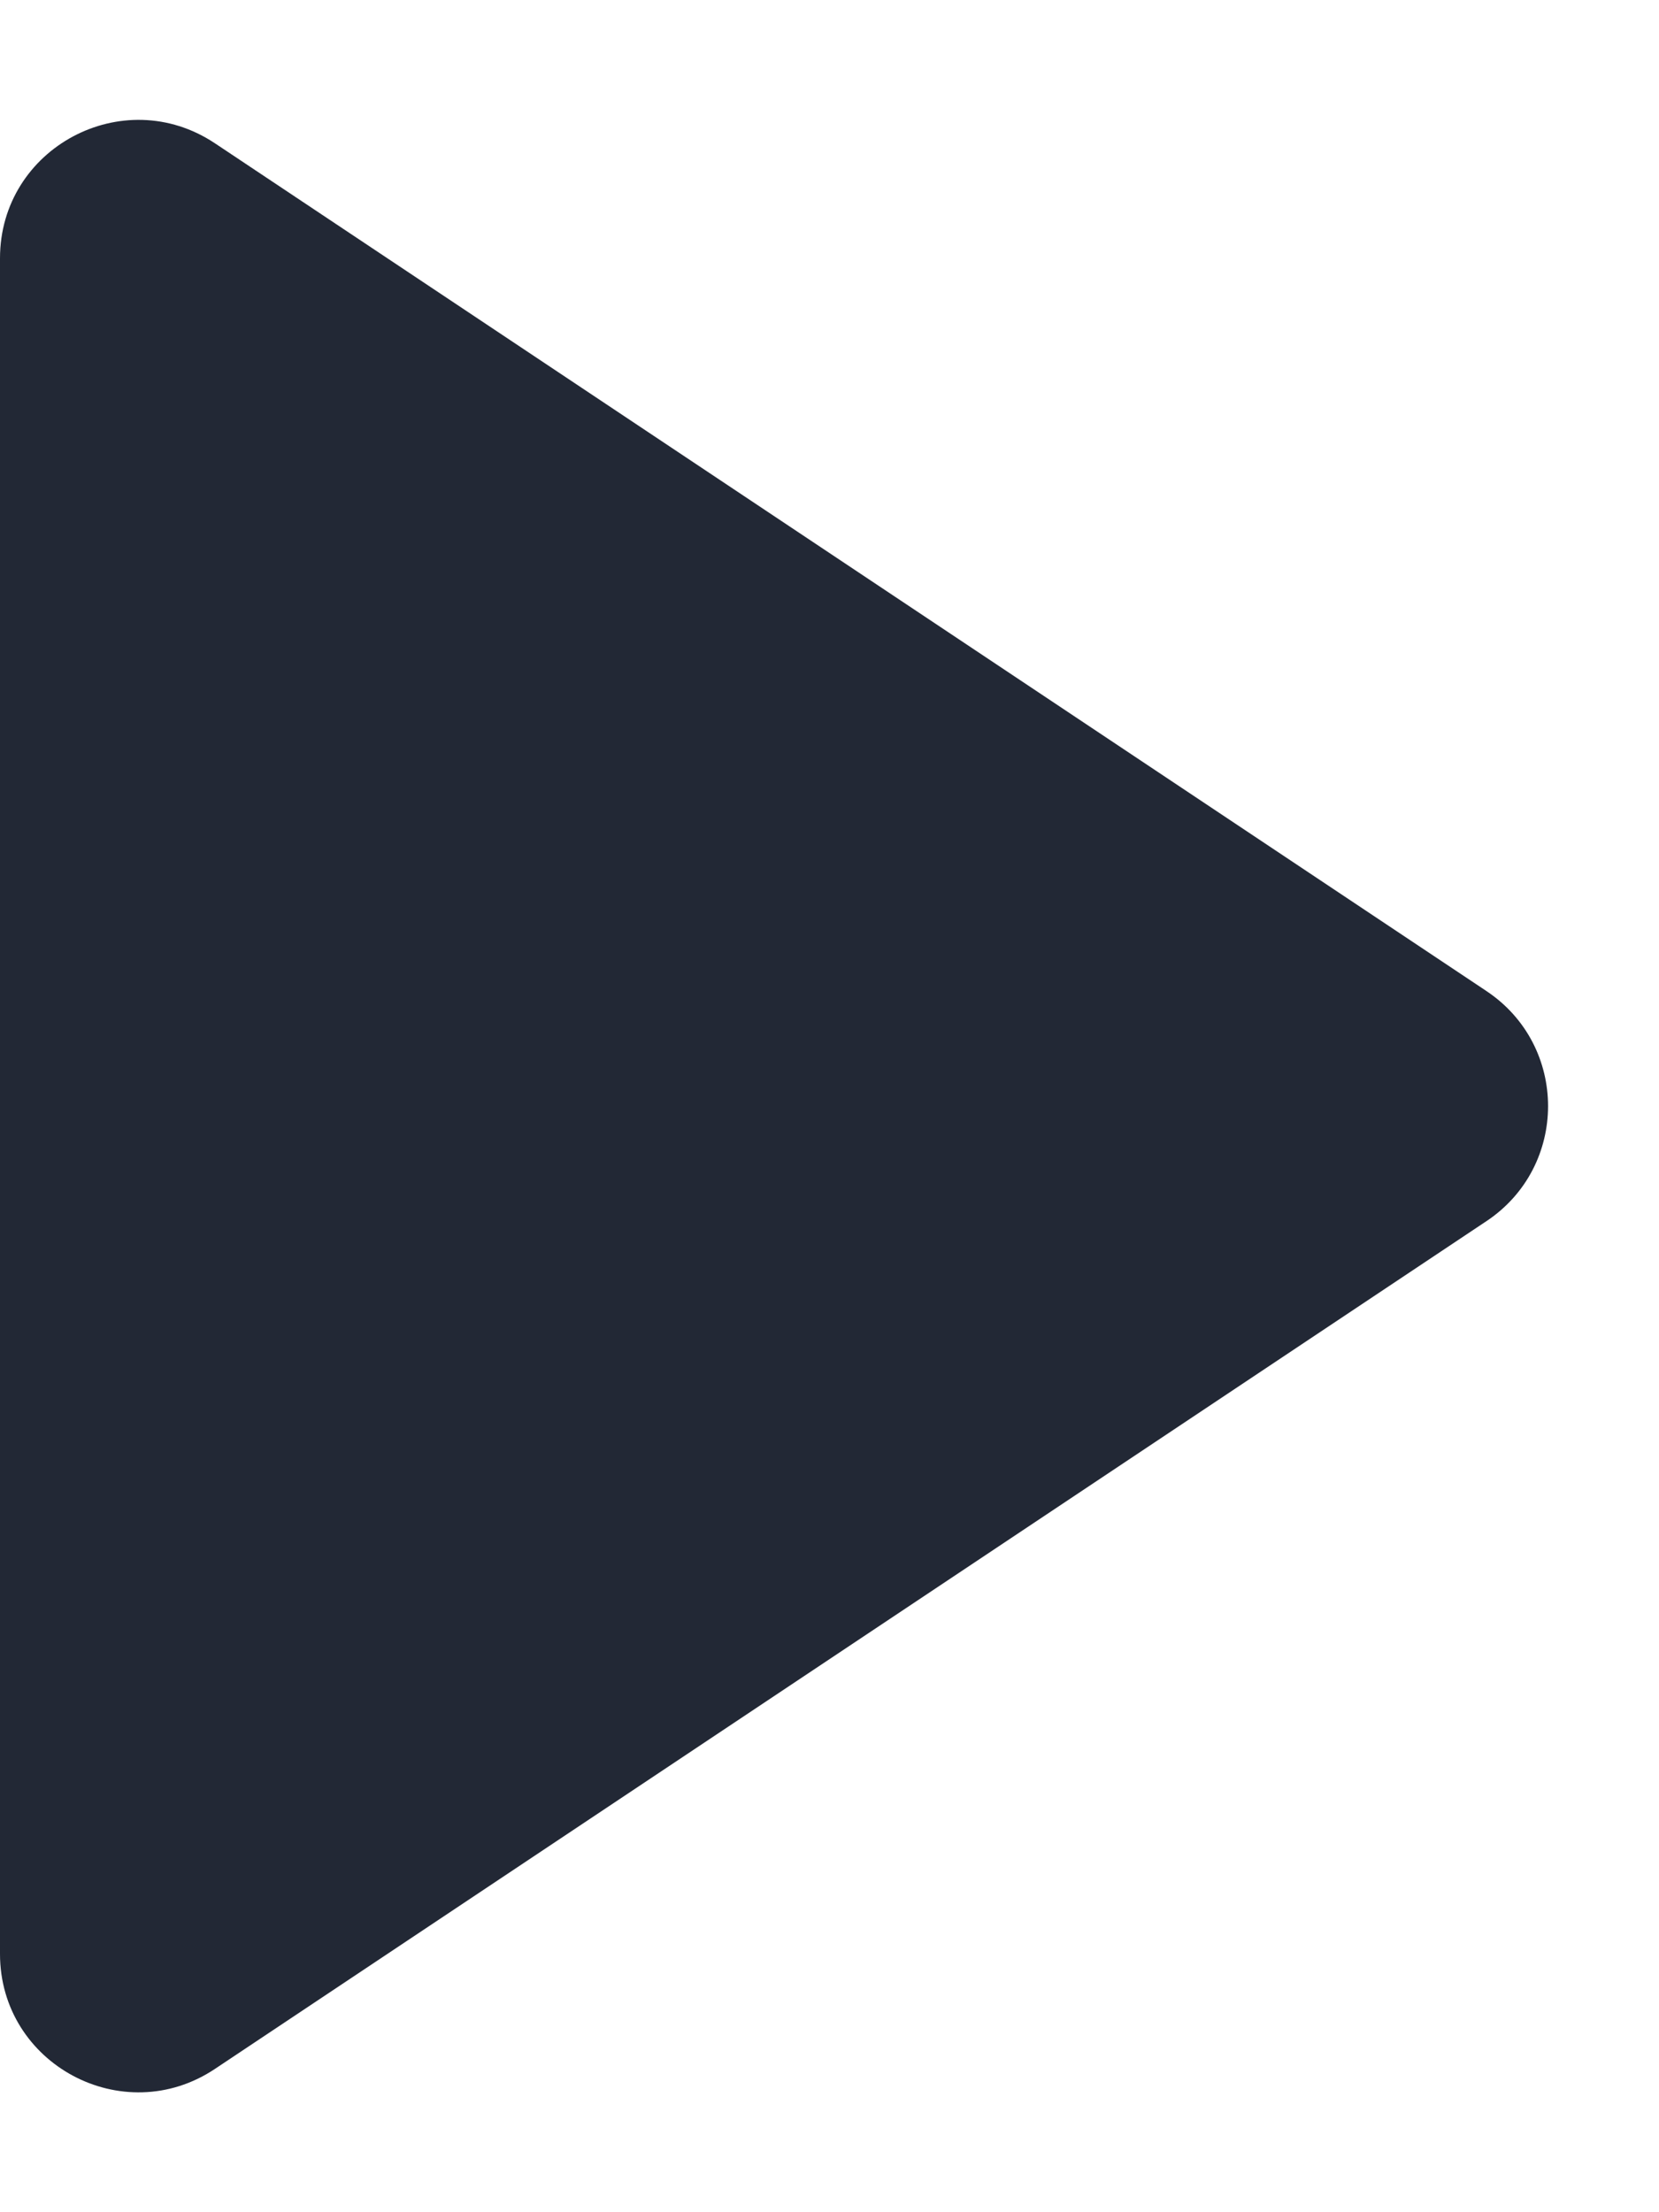 <svg preserveAspectRatio="none" width="100%" height="100%" overflow="visible" style="display: block;" viewBox="0 0 6 8" fill="none" xmlns="http://www.w3.org/2000/svg">
<path id="Vector" d="M0 0.934C0 0.535 0.445 0.297 0.777 0.518L5.376 3.584C5.673 3.782 5.673 4.218 5.376 4.416L0.777 7.482C0.445 7.703 0 7.465 0 7.066V0.934Z" fill="#222835"/>
</svg>
